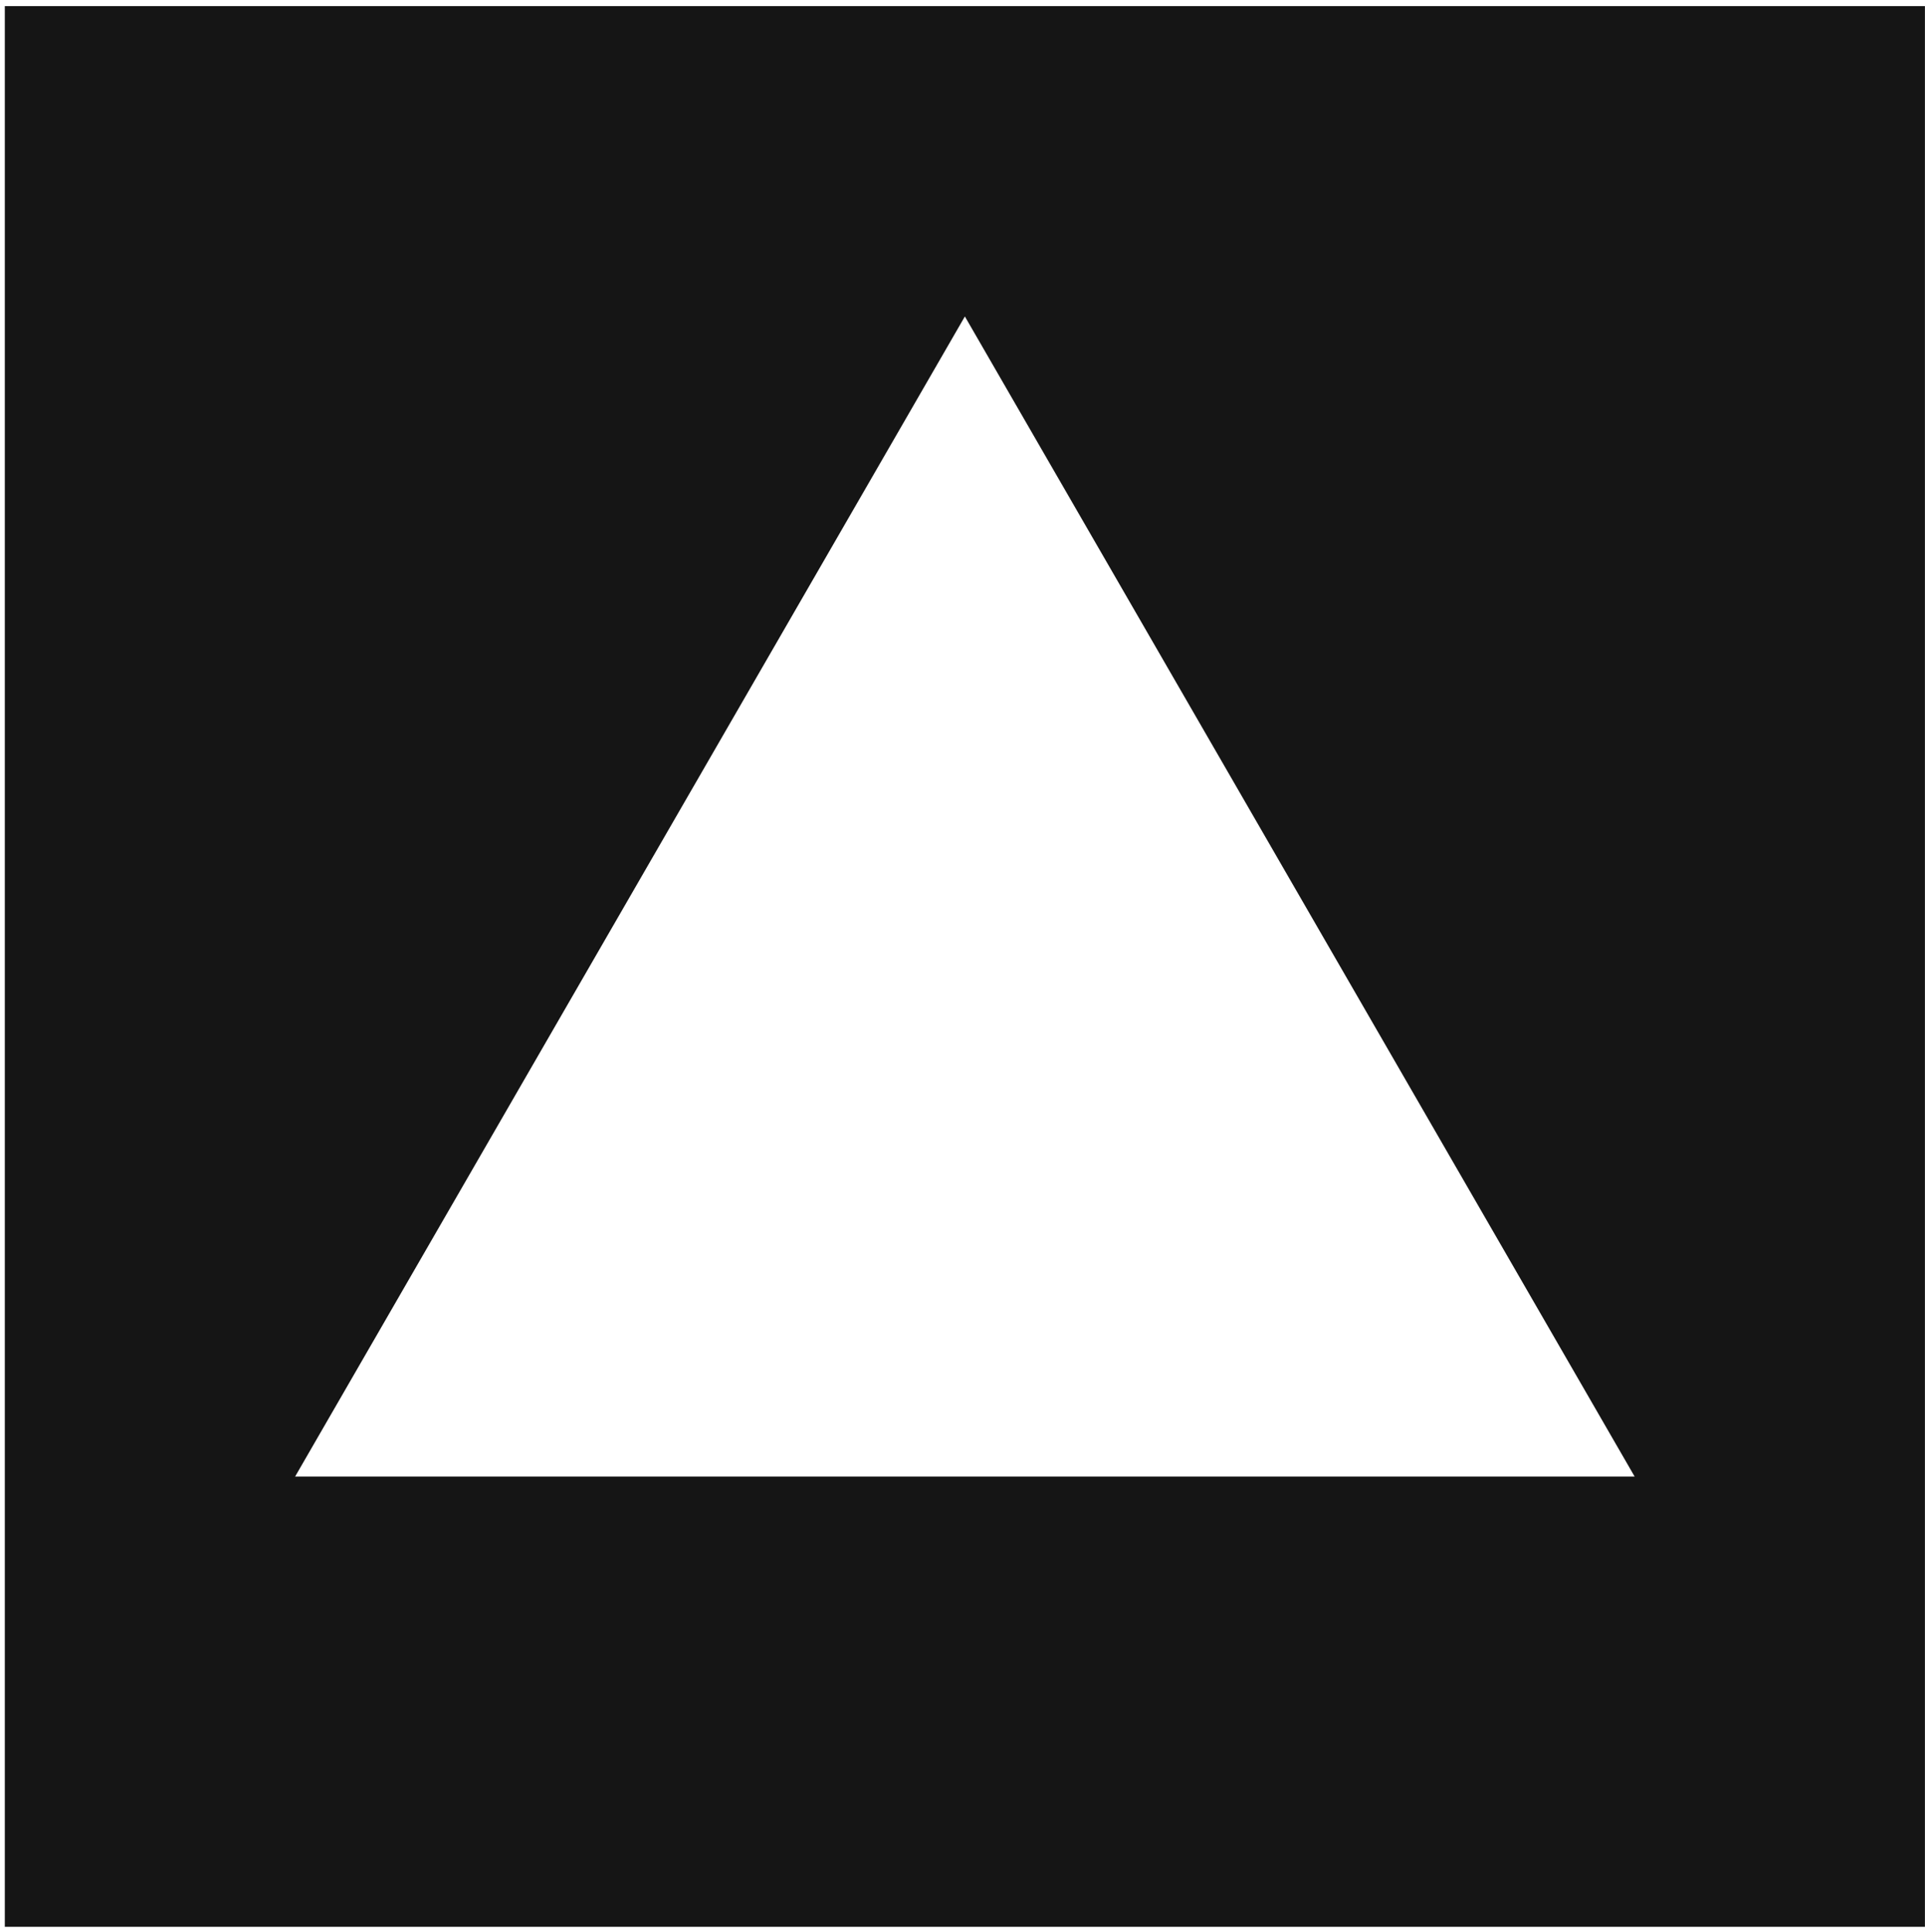 <svg width="278" height="279" viewBox="0 0 278 279" fill="none" xmlns="http://www.w3.org/2000/svg">
<path fill-rule="evenodd" clip-rule="evenodd" d="M277.99 0.883H0.696V278.255H277.99V0.883ZM236.067 213.231L139.343 45.7L42.619 213.231H236.067Z" fill="#151515"/>
</svg>
